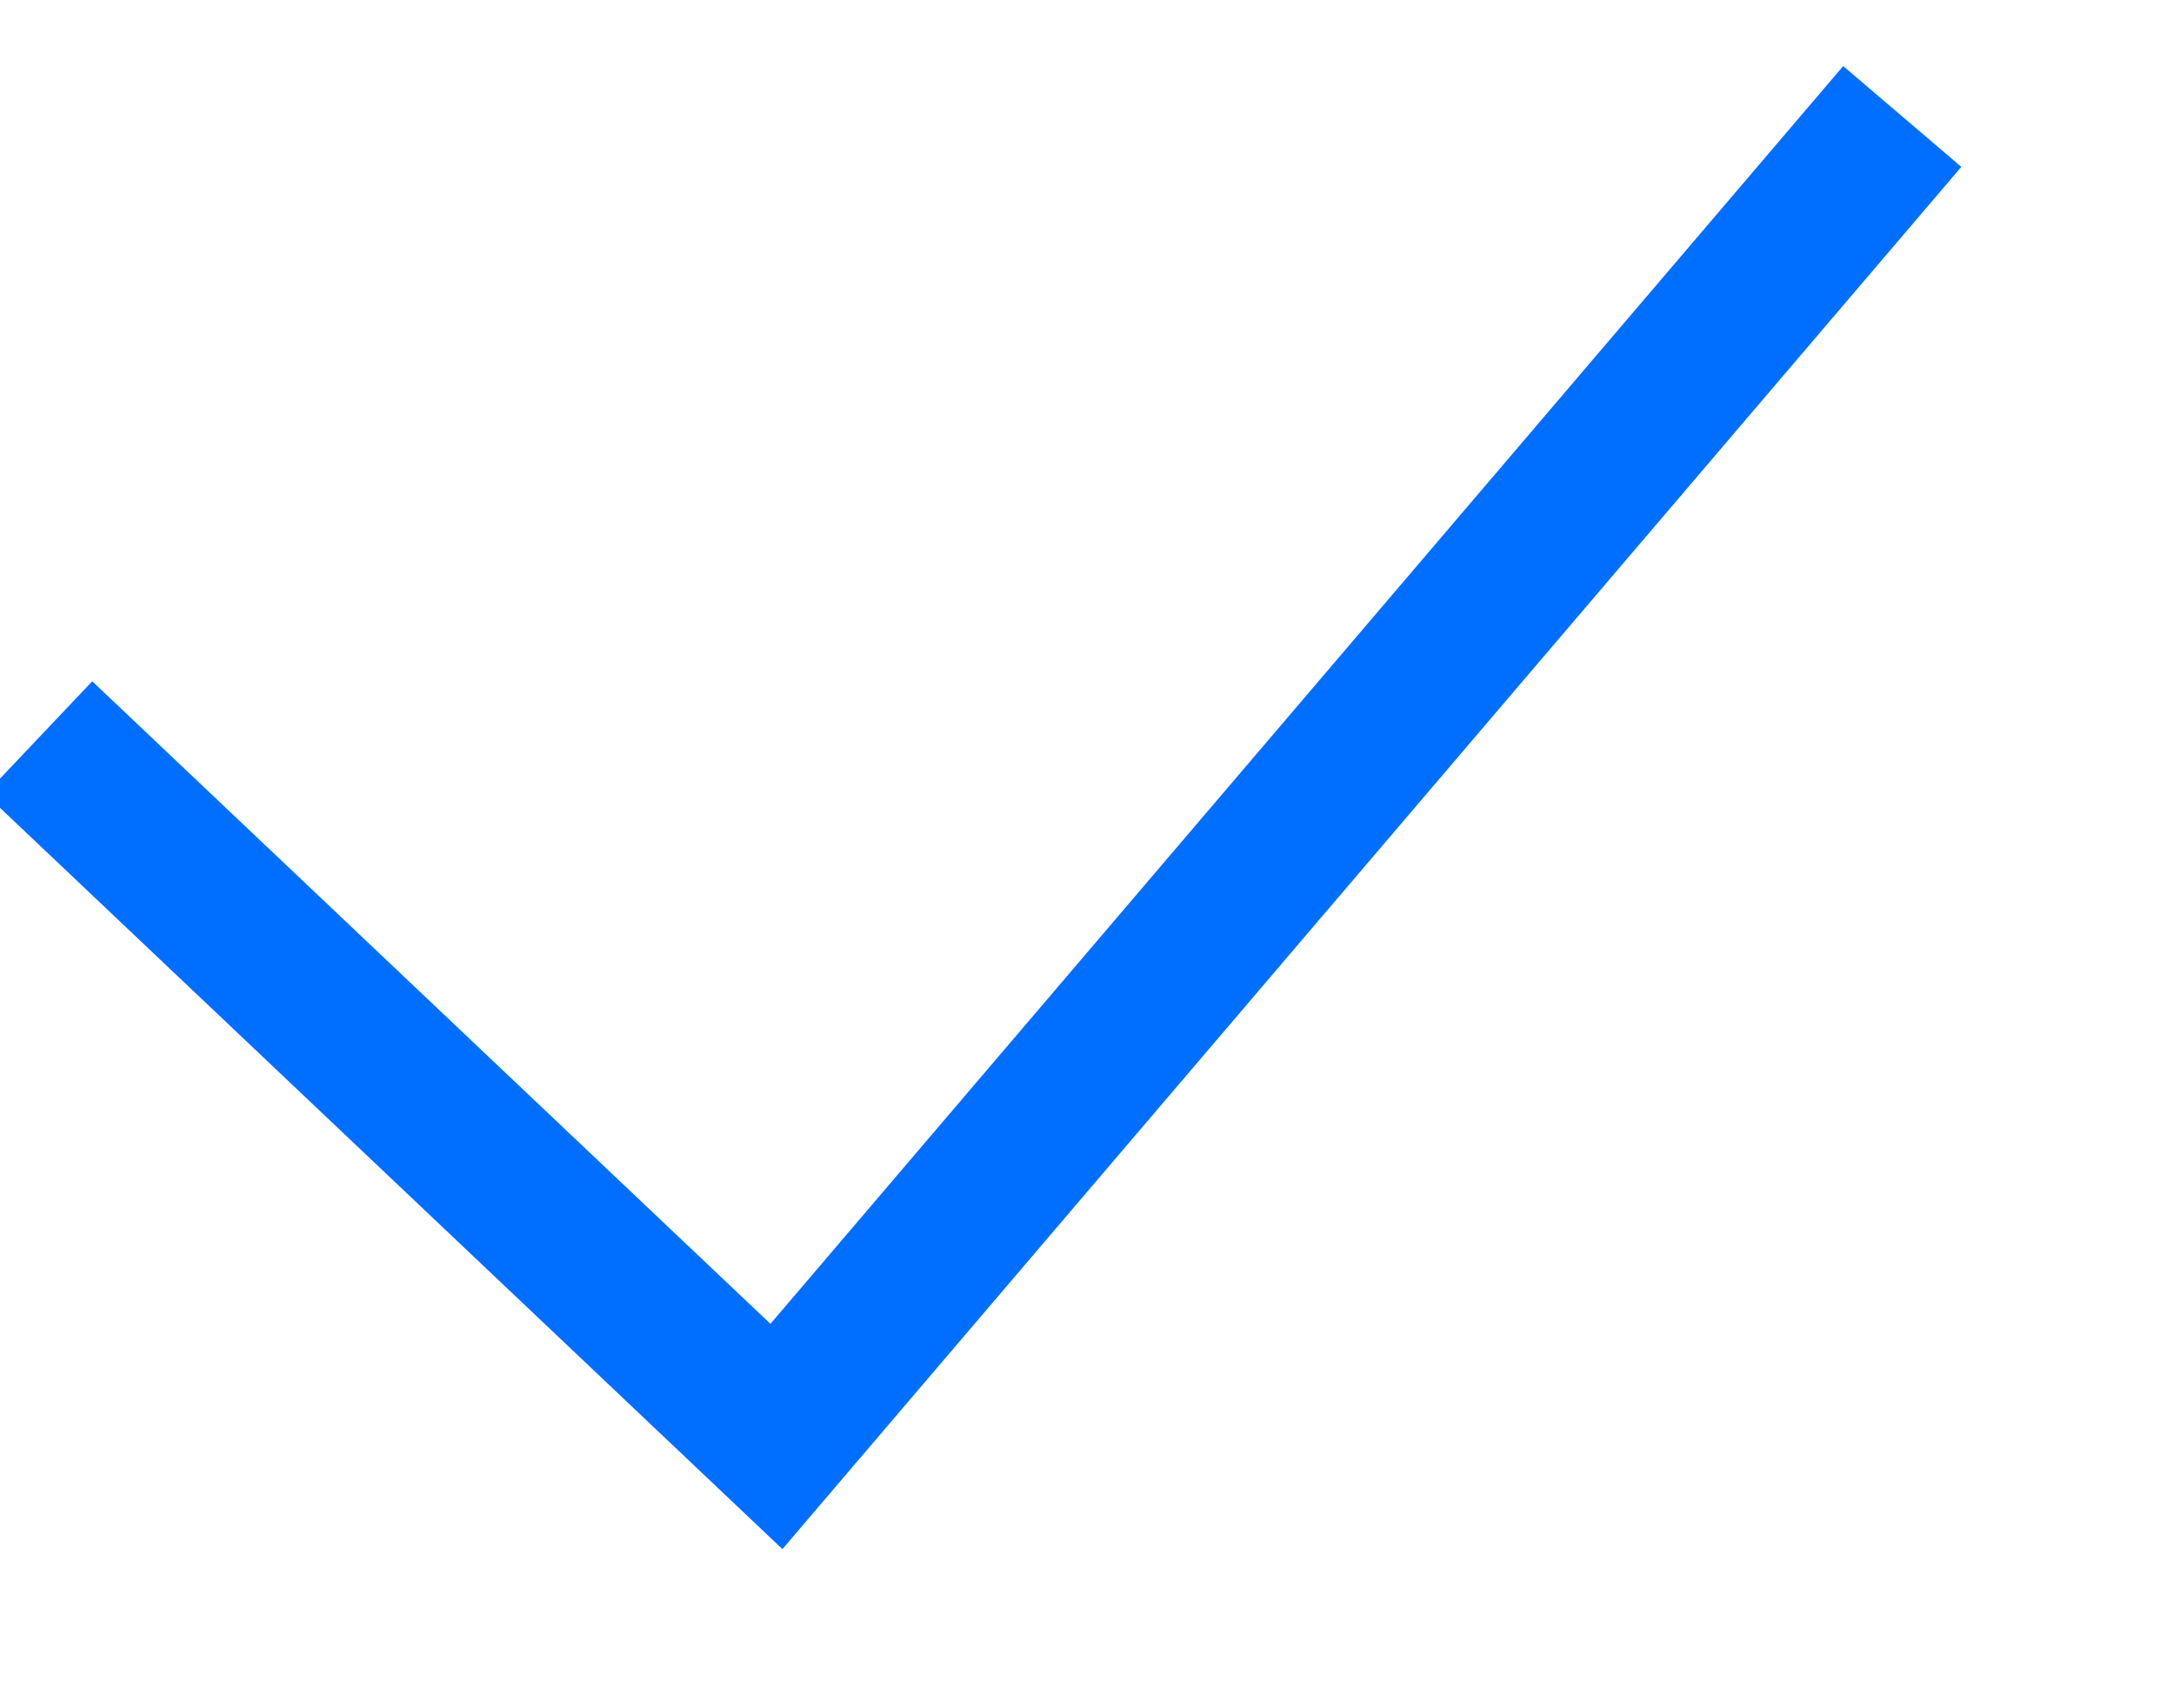 ﻿<?xml version="1.0" encoding="utf-8"?>
<svg version="1.1" xmlns:xlink="http://www.w3.org/1999/xlink" width="14px" height="11px" xmlns="http://www.w3.org/2000/svg">
  <g transform="matrix(1 0 0 1 -762 -227 )">
    <path d="M 0.25 4.75  L 5 9.25  L 12.25 0.75  " stroke-width="1" stroke="#006eff" fill="none" transform="matrix(1 0 0 1 762 227 )" />
  </g>
</svg>